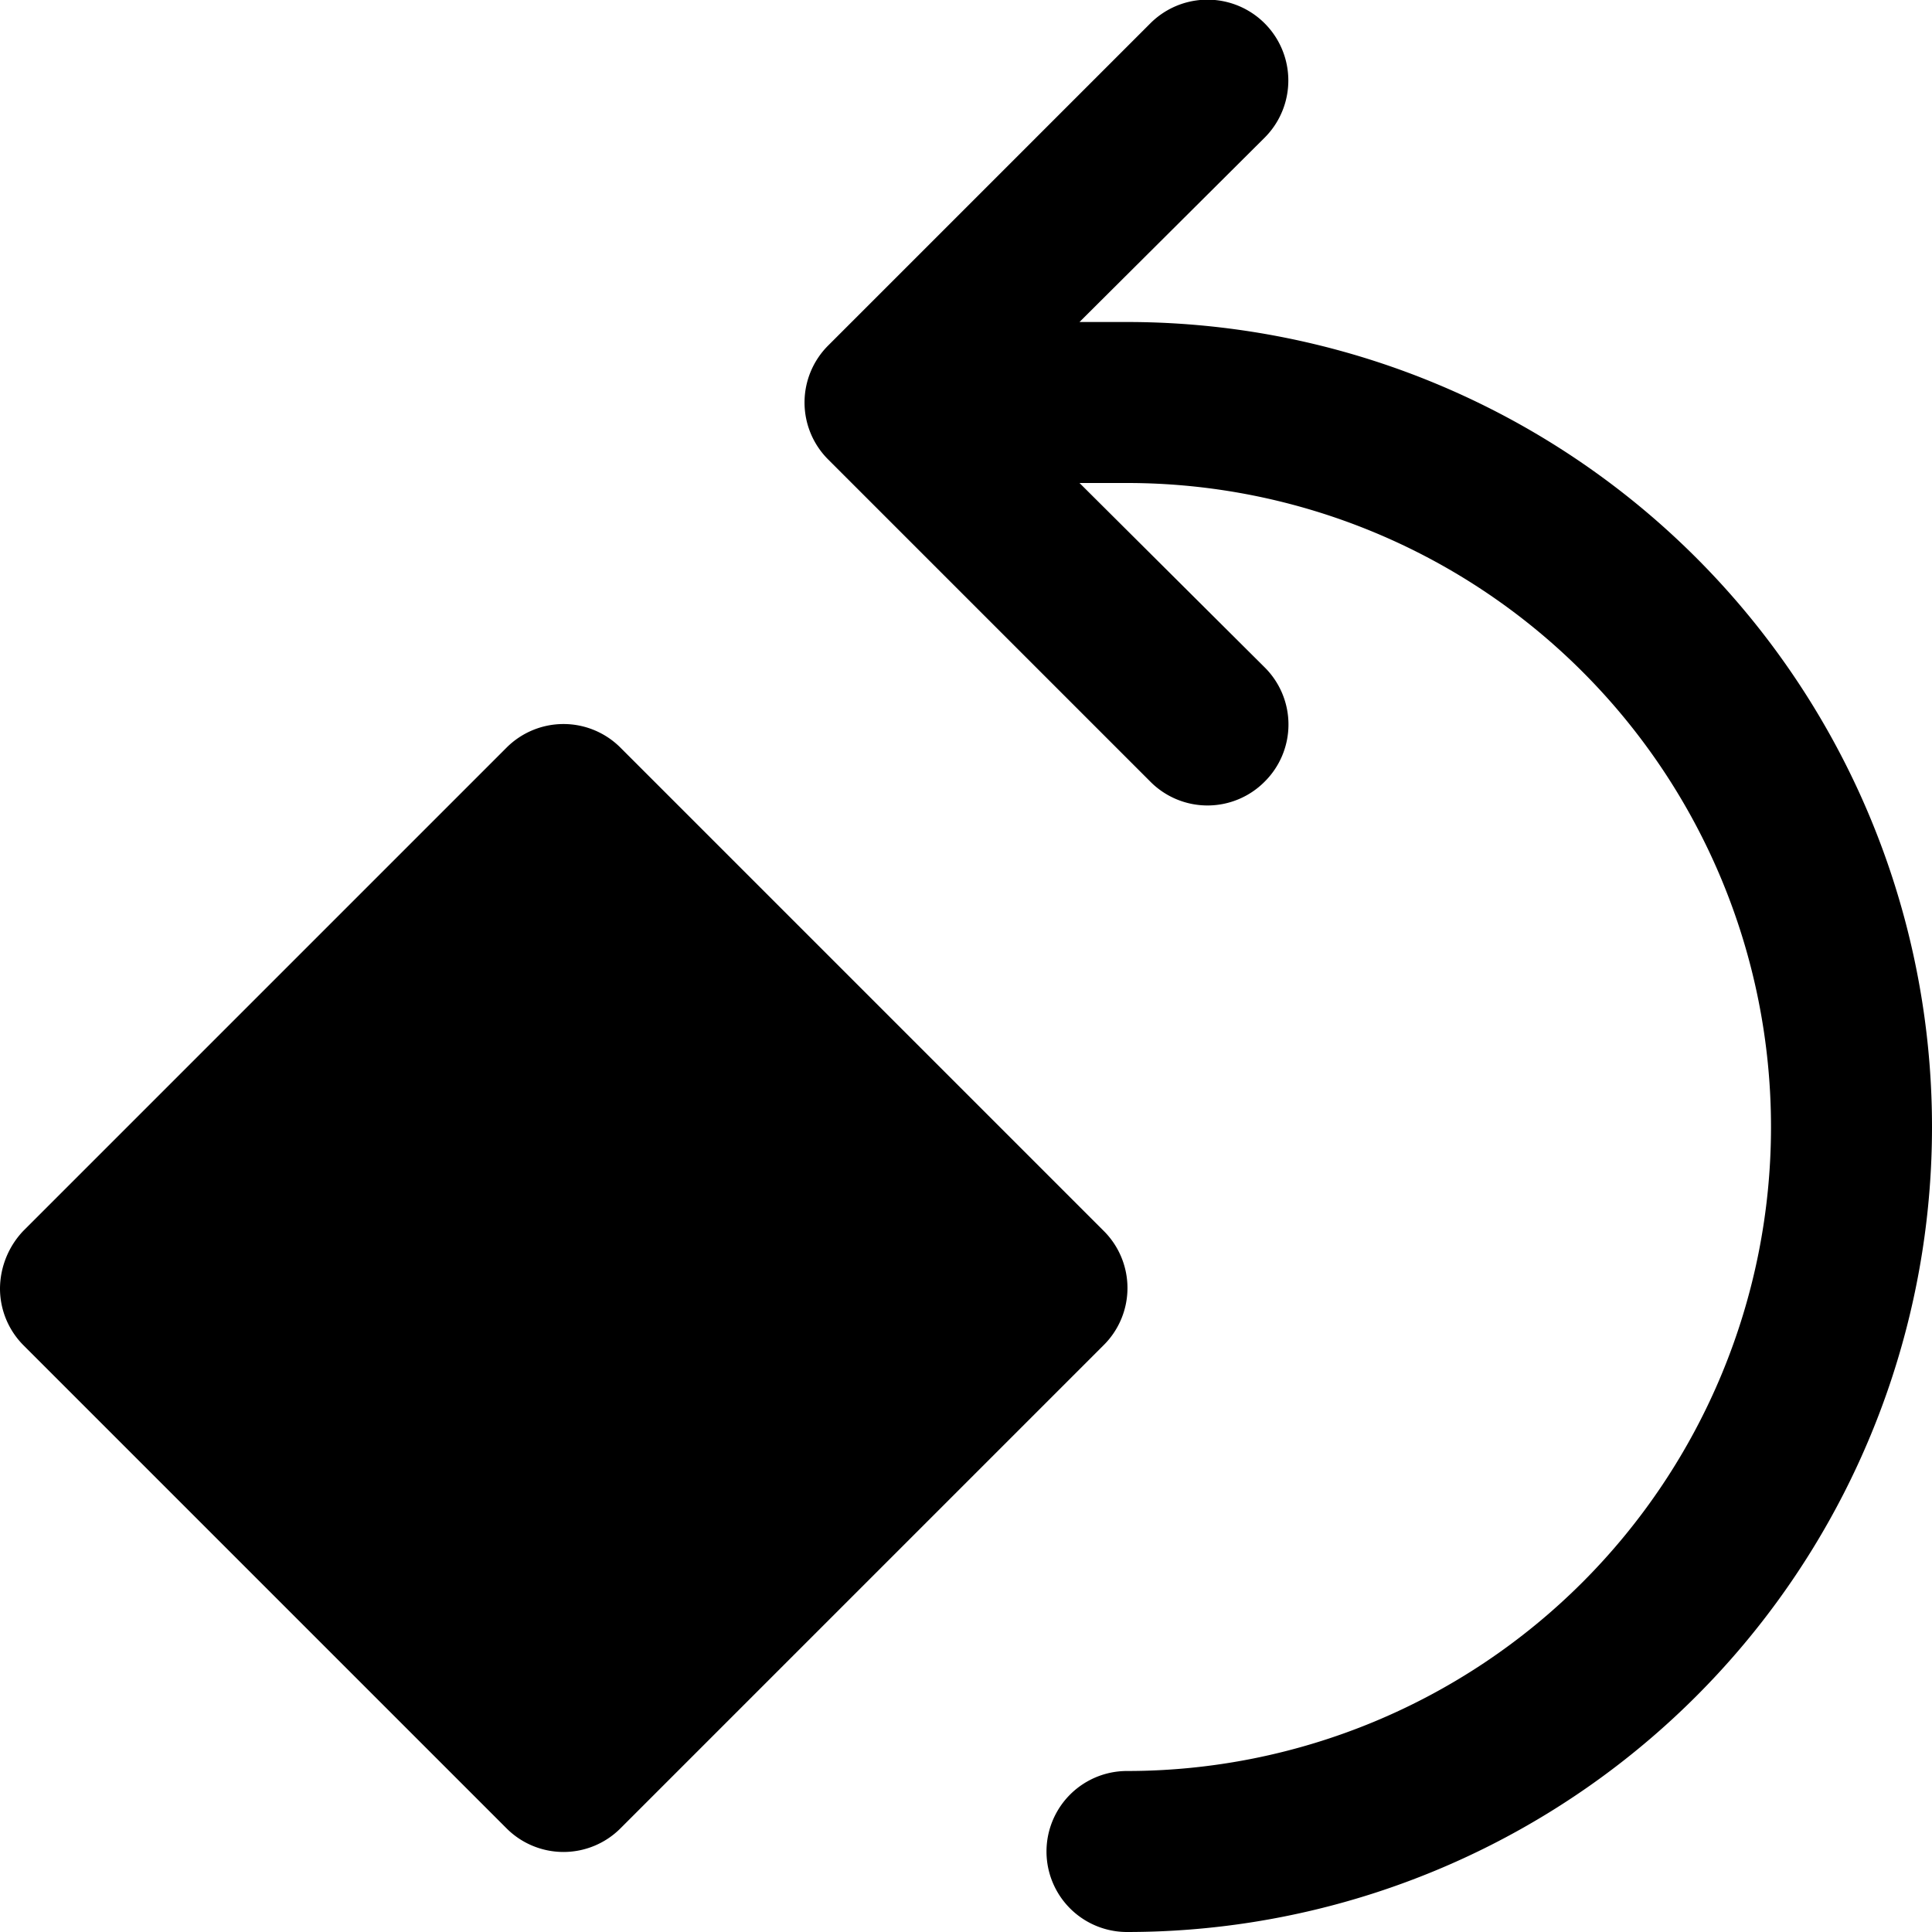 <svg xmlns="http://www.w3.org/2000/svg" width="24" height="24" viewBox="0 0 24 24"><path d="M14,24a1,1,0,0,1,0-2A8,8,0,0,0,14,6h-.59l2.3,2.29a1,1,0,0,1,0,1.42,1,1,0,0,1-1.42,0l-4-4a1,1,0,0,1,0-1.42l4-4a1,1,0,1,1,1.42,1.42L13.41,4H14a10,10,0,0,1,0,20ZM.29,15.29A1.05,1.05,0,0,0,0,16a1,1,0,0,0,.29.71l6,6a1,1,0,0,0,1.42,0l6-6a1,1,0,0,0,0-1.42l-6-6a1,1,0,0,0-1.42,0Z"/></svg>